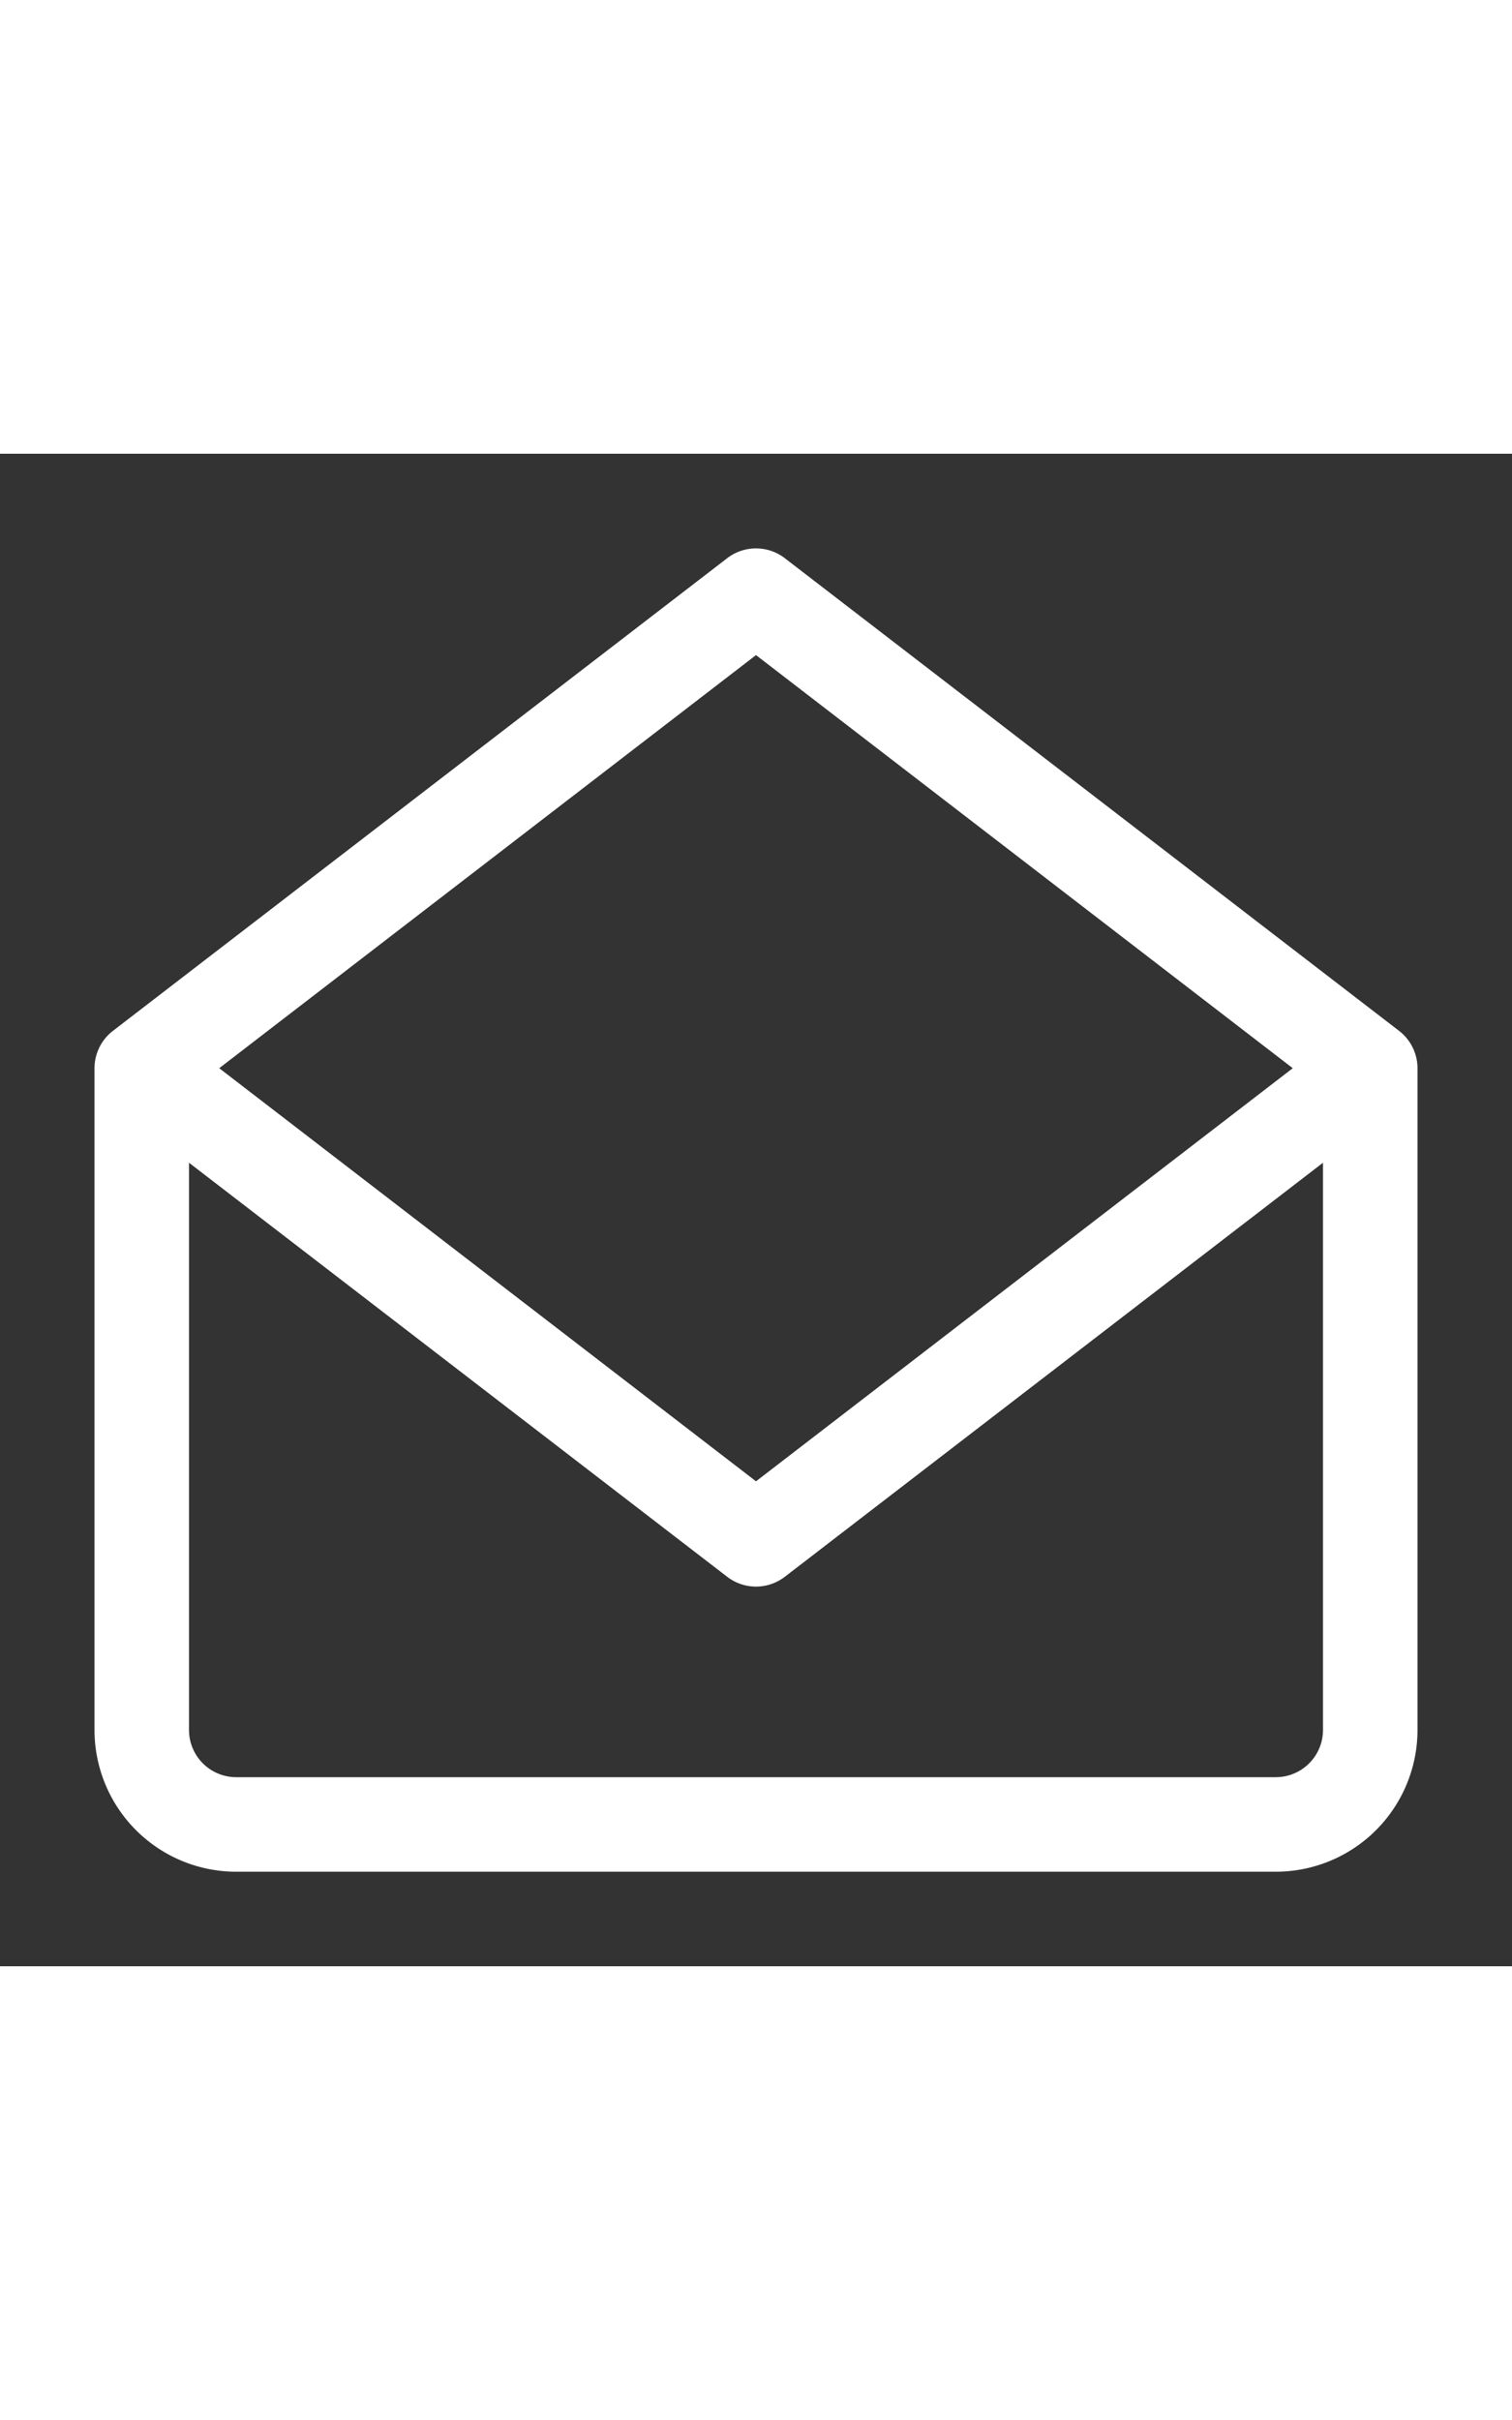 <svg  viewBox="0 0 32 32" fill="#fff" width="20" xmlns="http://www.w3.org/2000/svg"><rect x="0" y="0" width="32" height="32" fill="#333333" stroke="none"/><g id="_01-Email" data-name="01-Email"><path d="m29.61 12.21-13-10a1 1 0 0 0 -1.22 0l-13 10a1 1 0 0 0 -.39.79v14a3 3 0 0 0 3 3h22a3 3 0 0 0 3-3v-14a1 1 0 0 0 -.39-.79zm-13.61-7.95 11.36 8.74-11.36 8.74-11.36-8.74zm11 23.74h-22a1 1 0 0 1 -1-1v-12l11.39 8.76a1 1 0 0 0 1.22 0l11.39-8.76v12a1 1 0 0 1 -1 1z"></path></g></svg>